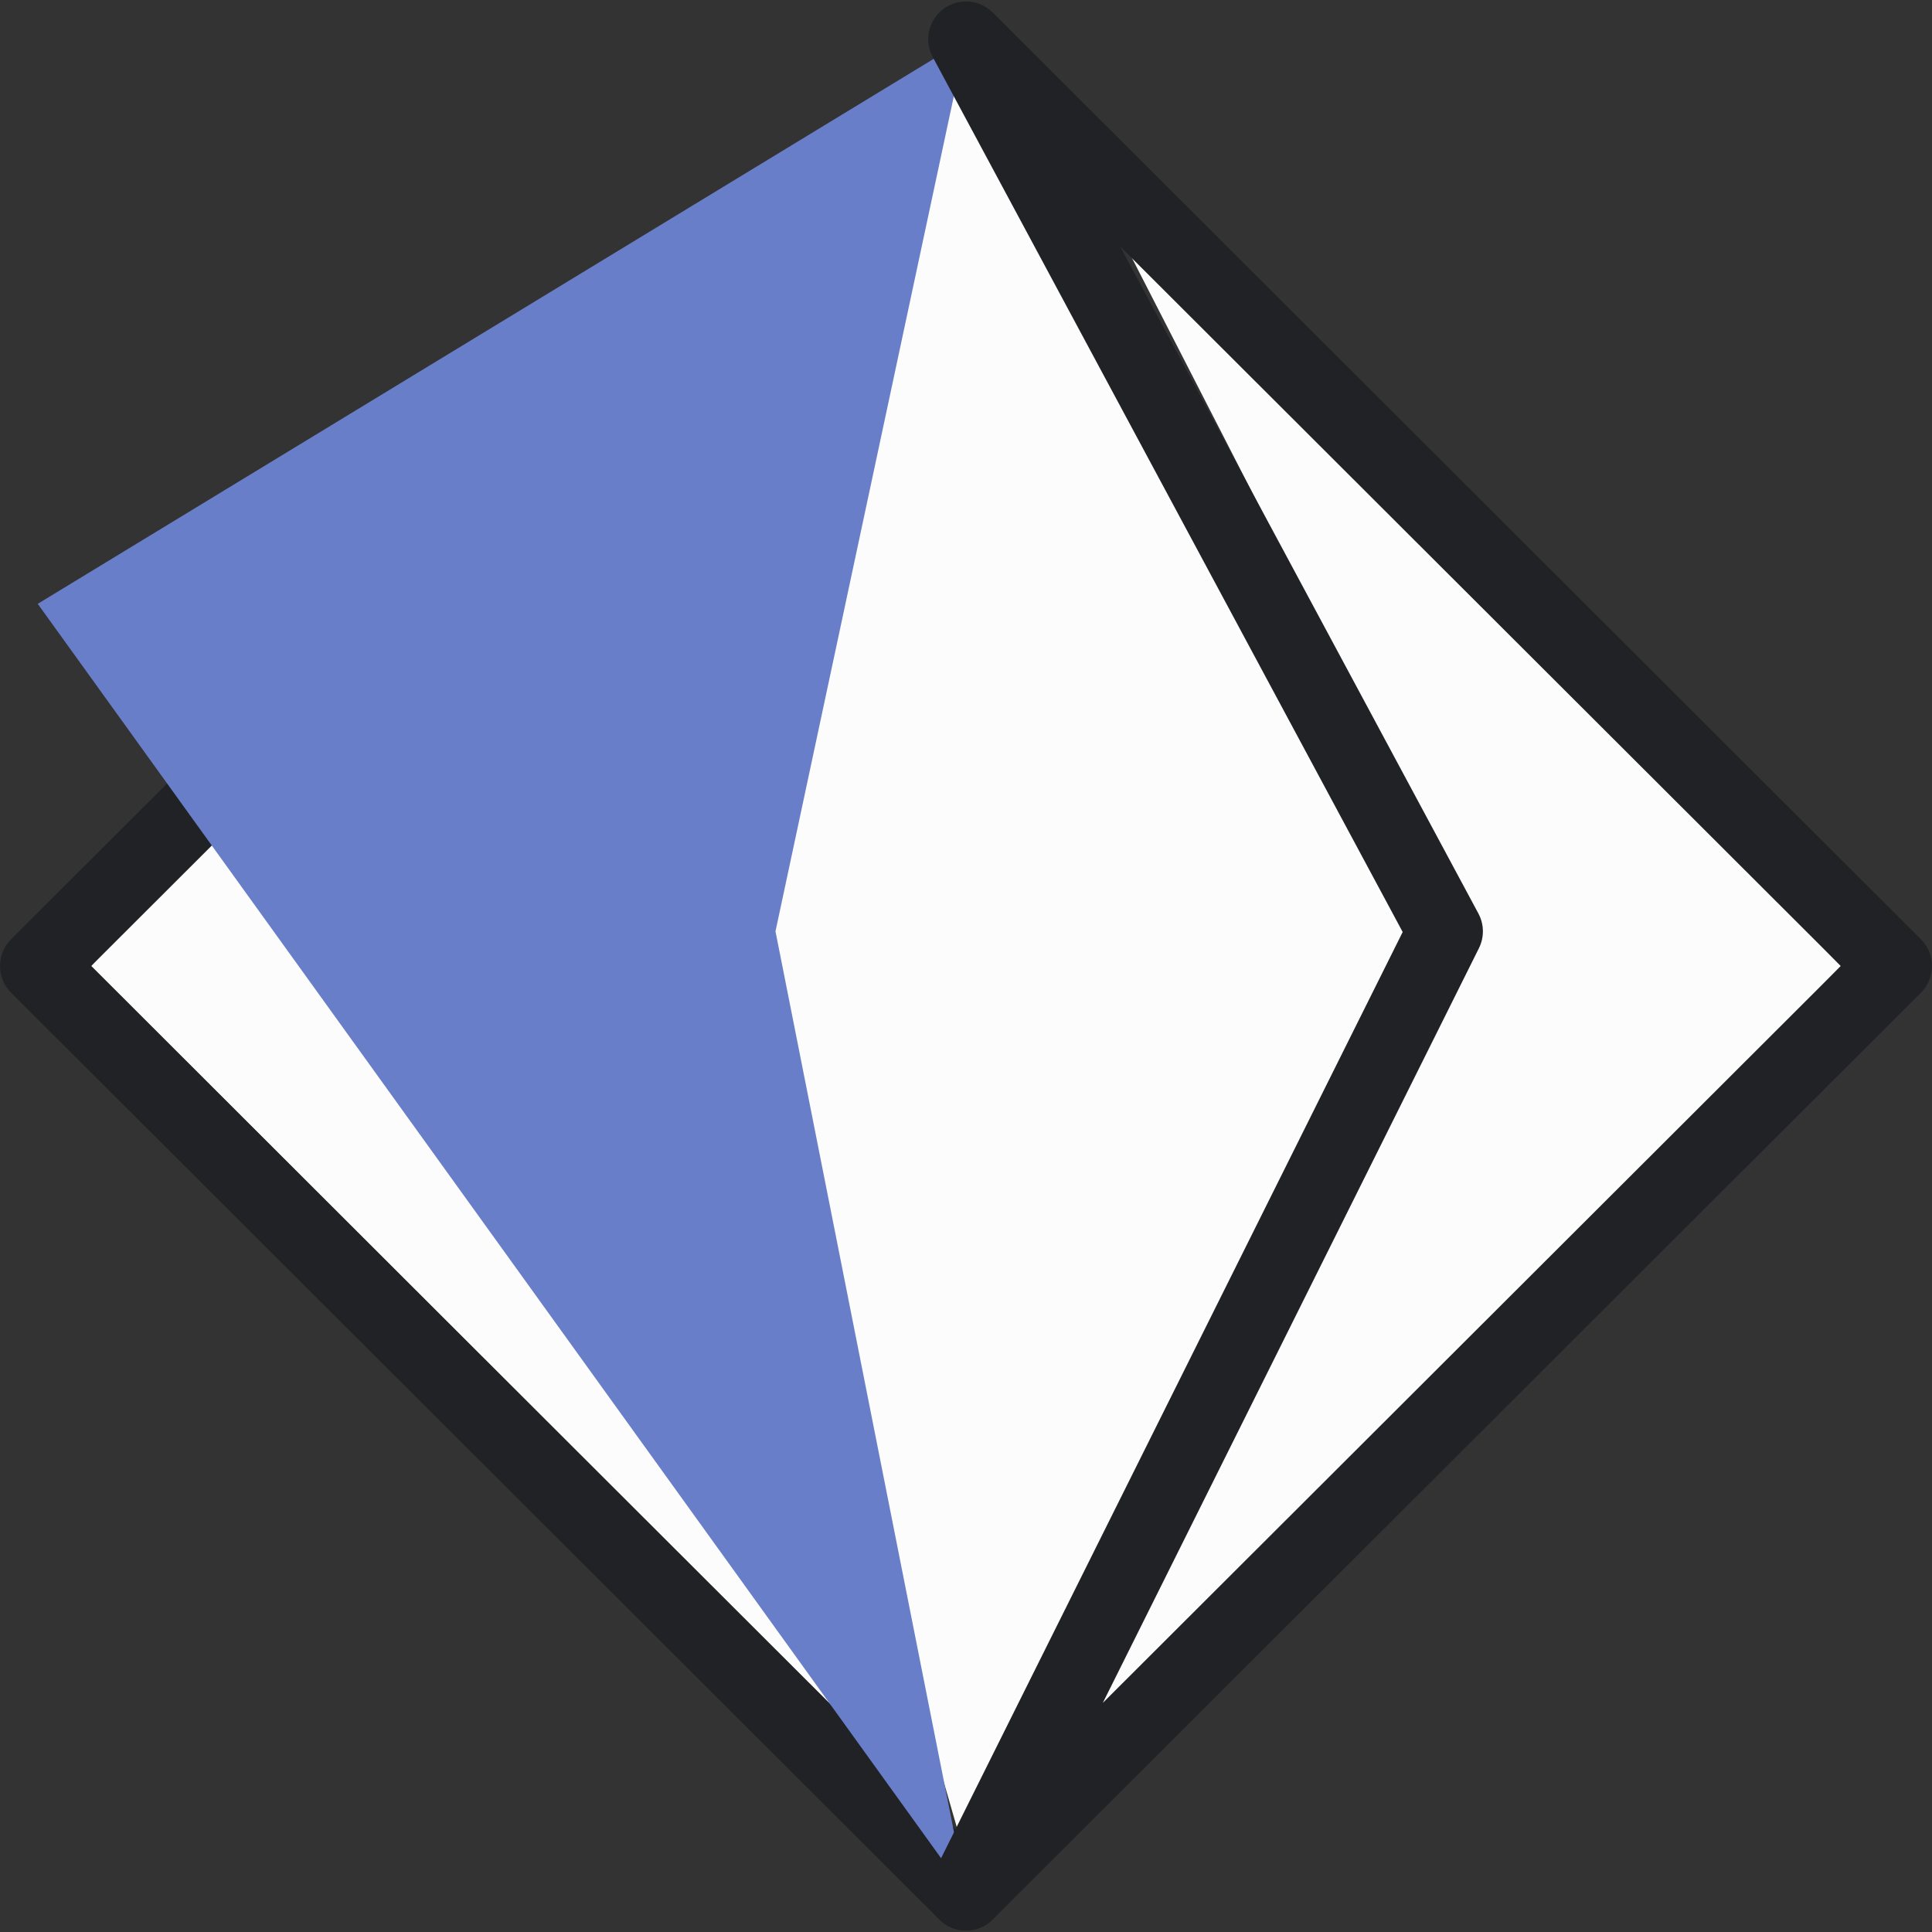 <svg width="120" height="120" viewBox="0 0 120 120" fill="none" xmlns="http://www.w3.org/2000/svg">
<rect x="0" y="0" width="120" height="120" fill="#333333" stroke="none"/>
<path d="M52.075 106.415L13.585 50.943L5.66 60L52.075 106.415Z" fill="#FCFCFC"/>
<path d="M60 119.909C59.401 119.909 58.802 119.681 58.344 119.224L0.688 61.659C0.247 61.219 0 60.622 0 60C0 59.378 0.247 58.781 0.688 58.342L34.994 24.09C35.91 23.176 37.394 23.177 38.308 24.093C39.223 25.008 39.221 26.492 38.306 27.407L5.661 60L61.656 115.907C62.572 116.821 62.573 118.305 61.658 119.221C61.201 119.68 60.6 119.909 60 119.909Z" fill="#202226"/>
<path d="M88.302 56.533L58.868 4.528L43.019 56.533L60 115.472L88.302 56.533Z" fill="#FCFCFC"/>
<path d="M60 117.565L2.344 37.505L60 2.435L48.167 57.848L60 117.565Z" fill="#697EC9"/>
<path d="M69.057 13.585L91.698 57.736L65.66 109.811L114.34 60L69.057 13.585Z" fill="#FCFCFC"/>
<path d="M59.999 119.909C59.522 119.909 59.042 119.764 58.63 119.467C57.698 118.796 57.39 117.548 57.902 116.52L87.123 57.889L57.935 3.544C57.385 2.52 57.669 1.248 58.601 0.554C59.533 -0.139 60.833 -0.045 61.656 0.776L119.312 58.342C119.752 58.781 120 59.378 120 60C120 60.623 119.752 61.219 119.312 61.659L61.656 119.224C61.202 119.677 60.602 119.909 59.999 119.909ZM69.572 15.304L91.826 56.739C92.186 57.41 92.199 58.213 91.859 58.894L68.498 105.769L114.339 60L69.572 15.304Z" fill="#202226"/>
</svg>
